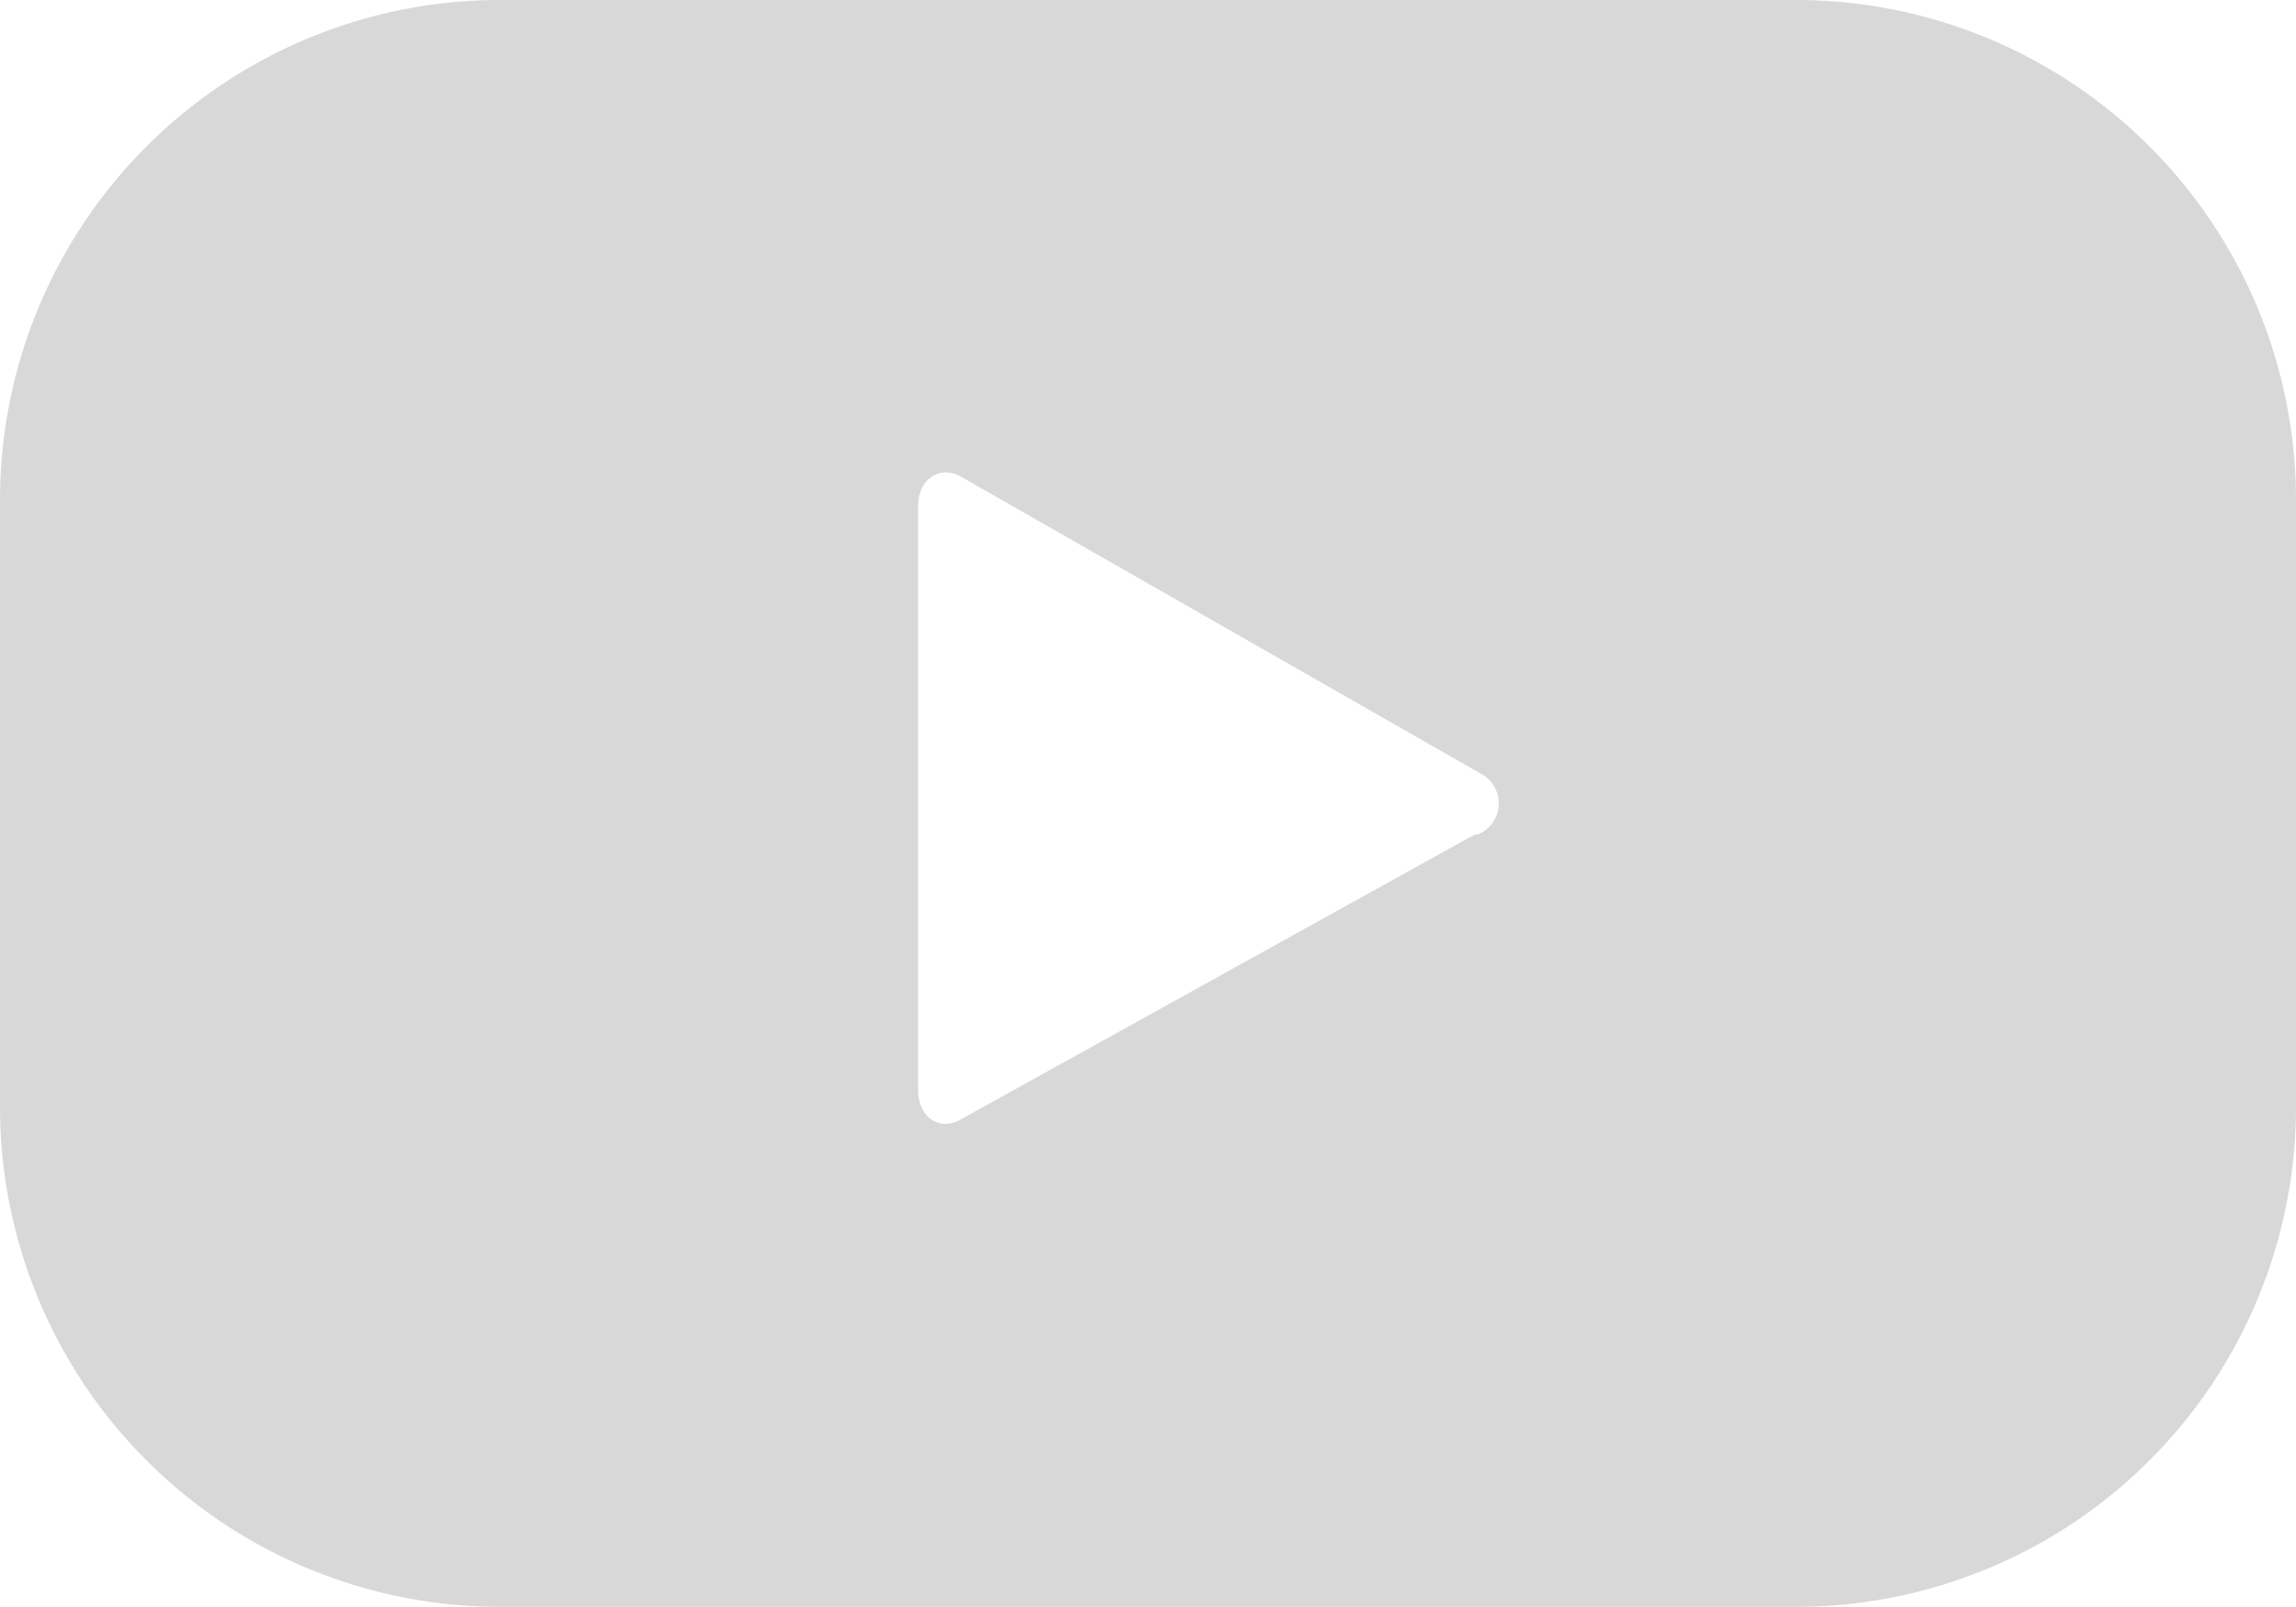 <svg xmlns="http://www.w3.org/2000/svg" viewBox="0 0 30.76 21.53"><g id="Capa_2" data-name="Capa 2"><g id="Capa_1-2" data-name="Capa 1"><path d="M30.76,6.7A6.7,6.7,0,0,0,24.06,0H6.7A6.7,6.7,0,0,0,0,6.7v8.13a6.7,6.7,0,0,0,6.7,6.7H24.06a6.7,6.7,0,0,0,6.7-6.7Zm-11,4.48L12.87,15c-.3.17-.57-.05-.57-.39V6.78c0-.35.28-.56.58-.39l7,4A.45.45,0,0,1,19.8,11.18Z" fill="#d8d8d8"/></g></g></svg>